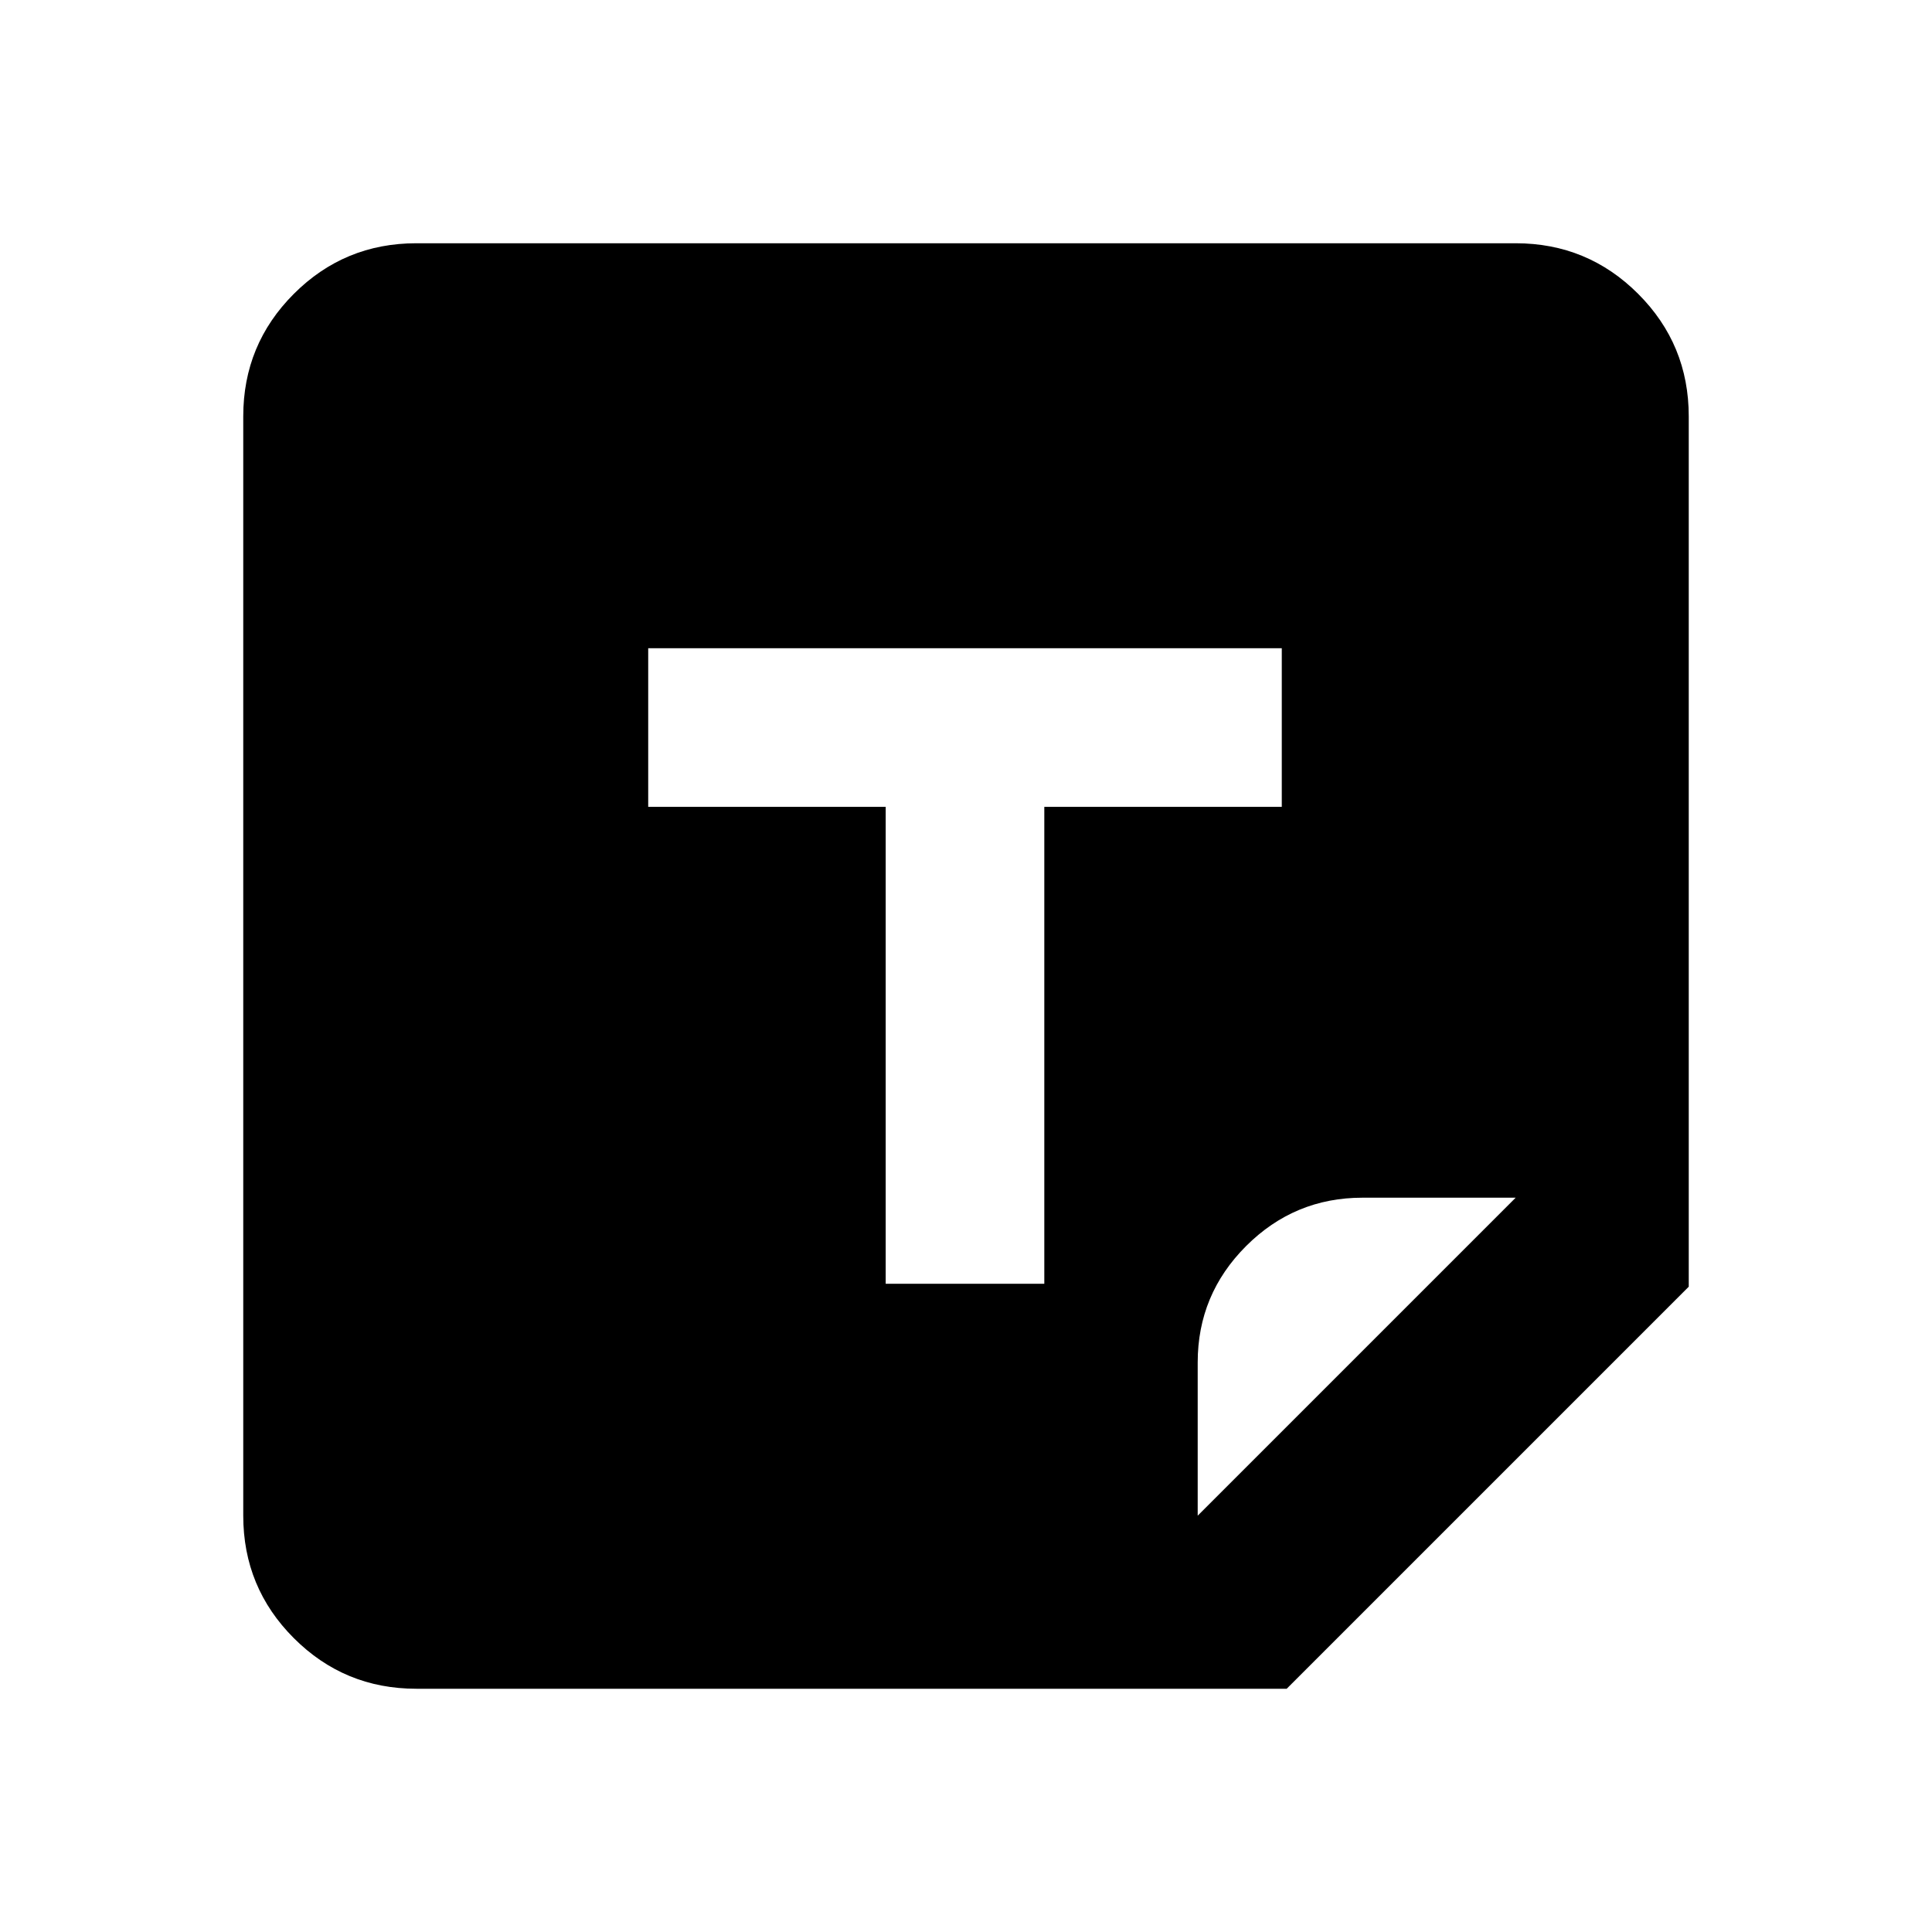 <svg xmlns="http://www.w3.org/2000/svg" height="24" viewBox="0 -960 960 960" width="24"><path d="M206.87-120.87q-35.72 0-60.86-25.14t-25.14-60.86v-546.26q0-35.72 25.14-60.86t60.86-25.14h546.26q35.72 0 60.86 25.14t25.14 60.86v432.48L639.35-120.87H206.87Zm233.22-201.22h78.82v-237h118v-78.82H322.09v78.82h118v237Zm155.04 115.22 158-158H677q-33.78 0-57.83 24.04-24.04 24.05-24.04 57.83v76.13Z"/></svg>